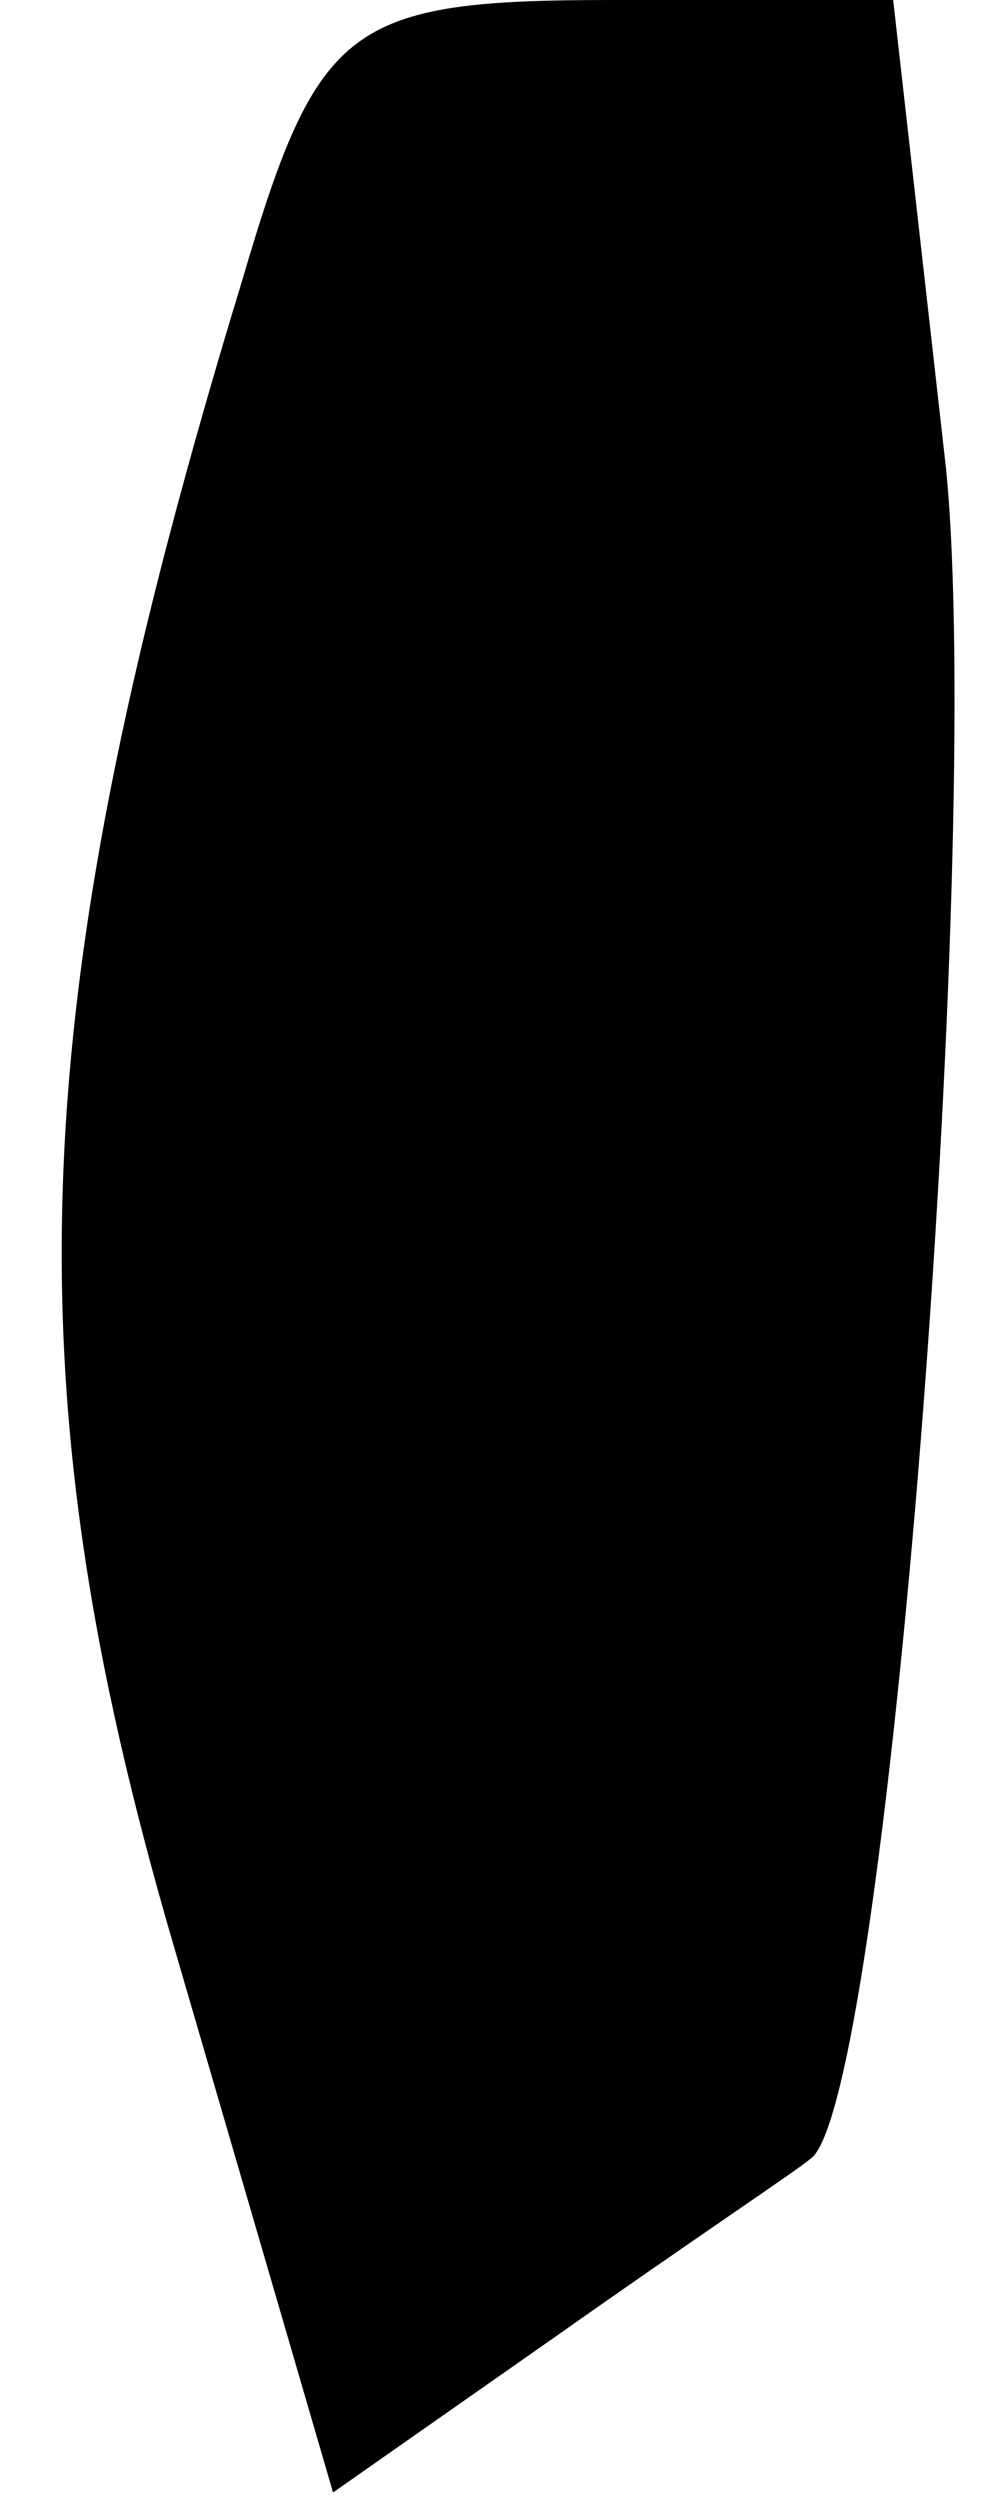 <?xml version="1.0" standalone="no"?>
<!DOCTYPE svg PUBLIC "-//W3C//DTD SVG 20010904//EN"
 "http://www.w3.org/TR/2001/REC-SVG-20010904/DTD/svg10.dtd">
<svg version="1.0" xmlns="http://www.w3.org/2000/svg"
 width="13pt" height="33pt" viewBox="0 0 13 33"
 preserveAspectRatio="xMidYMid meet">
<g transform="translate(0,33) scale(0.1,-0.1)"
fill="#000000" stroke="none">
<path fill="#000000" stroke="none" d="M32 293 c-29 -95 -31 -145 -9 -220 l21
-72 30 21 c17 12 32 22 33 23 10 6 23 172 18 223 l-7 62 -37 0 c-35 0 -39 -3
-49 -37z"/>
</g>
</svg>
